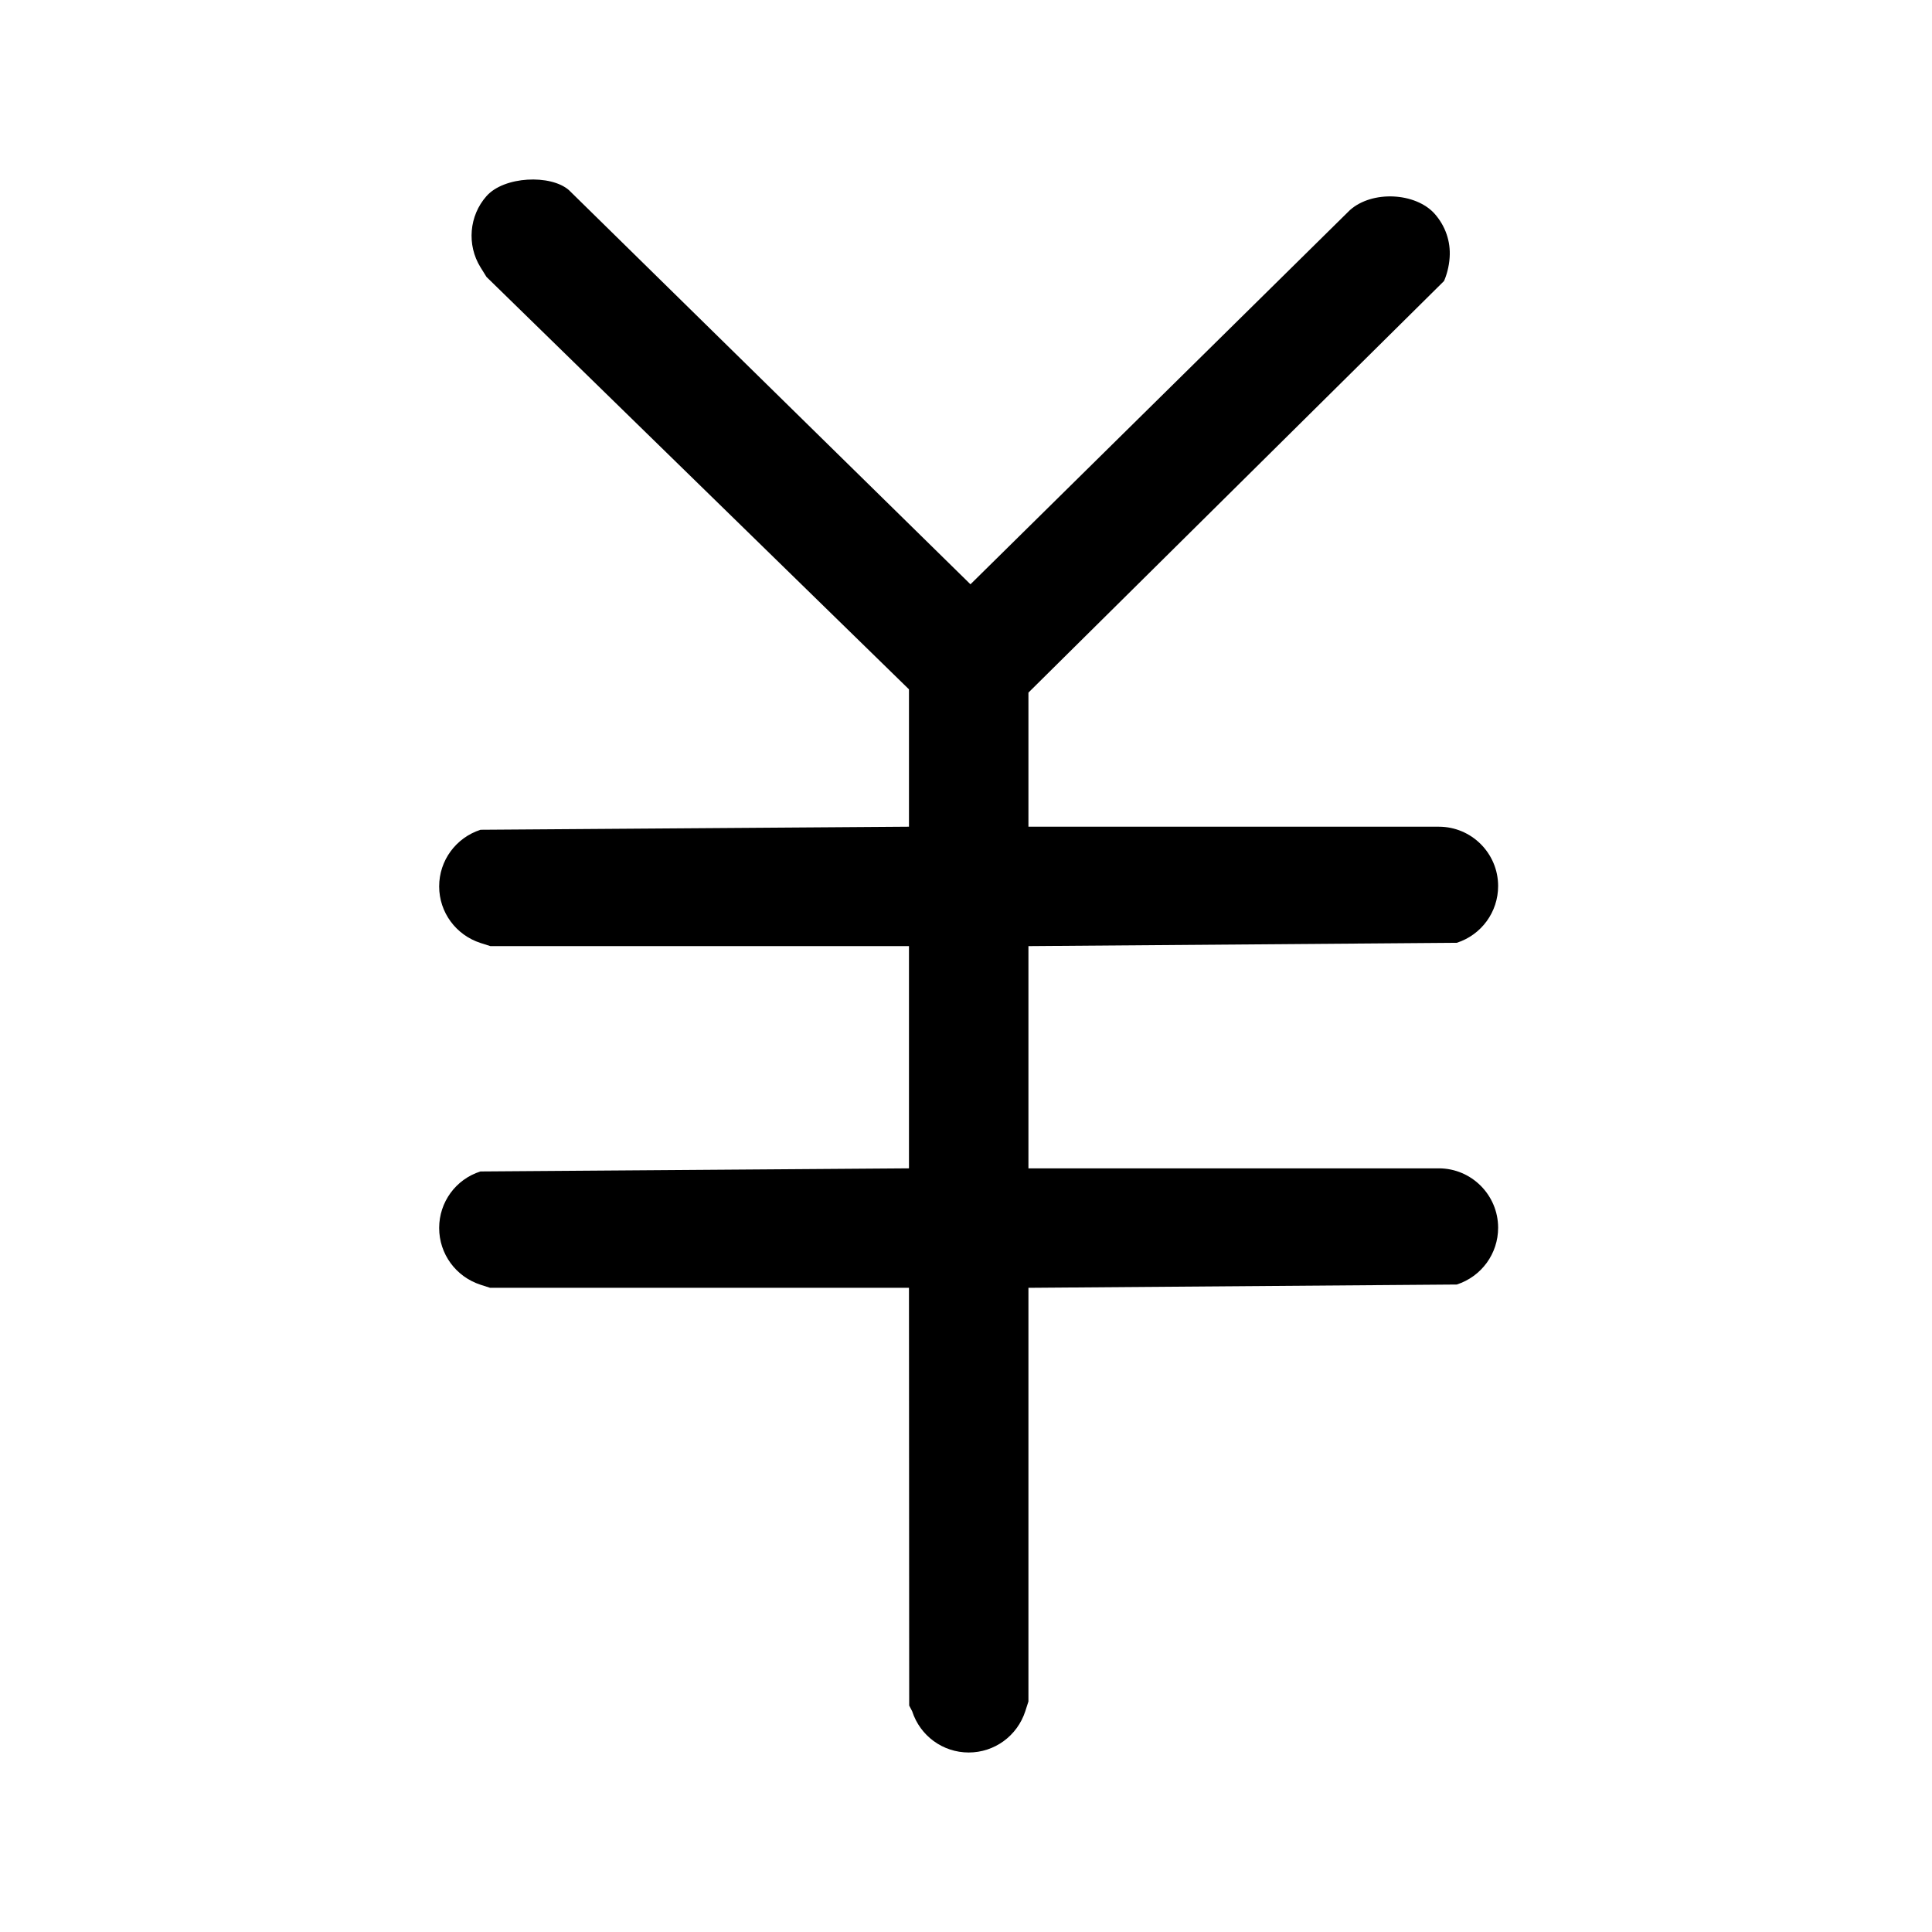 <?xml version="1.0" standalone="no"?><!DOCTYPE svg PUBLIC "-//W3C//DTD SVG 1.1//EN" "http://www.w3.org/Graphics/SVG/1.1/DTD/svg11.dtd"><svg class="icon" width="200px" height="200.00px" viewBox="0 0 1024 1024" version="1.1" xmlns="http://www.w3.org/2000/svg"><path d="M762.618 619.248 545.093 619.248 545.093 501.462l227.045-1.762c13.104-4.248 21.901-16.343 21.901-30.095 0-17.336-14.098-31.434-31.421-31.434L545.093 438.171l0-71.079 220.238-218.114c1.205-2.591 2.71-7.411 3.013-12.593 0.571-8.449-2.26-16.598-7.895-23.015-10.092-11.372-33.165-12.577-44.974-2.003L514.364 309.69 301.507 100.735c-9.64-8.391-34.341-7.381-43.68 3.238-9.188 10.363-10.484 25.817-3.194 37.626l3.222 5.181 223.916 218.581 0 72.81-227.078 1.626c-13.074 4.233-21.93 16.297-21.93 30.02 0 13.722 8.857 25.756 21.93 29.988l5.212 1.658 221.866 0 0 117.786-227.138 1.655c-13.074 4.159-21.87 16.241-21.87 29.946 0 13.736 8.796 25.817 21.93 30.093l5.061 1.627 222.017 0 0.118 221.413 1.57 3.013c4.215 13.043 16.264 21.869 29.972 21.869s25.758-8.826 30.004-21.901l1.658-5.149L545.093 682.569l227.045-1.747c13.104-4.279 21.901-16.358 21.901-30.094C794.039 633.405 779.941 619.248 762.618 619.248z" /></svg>
